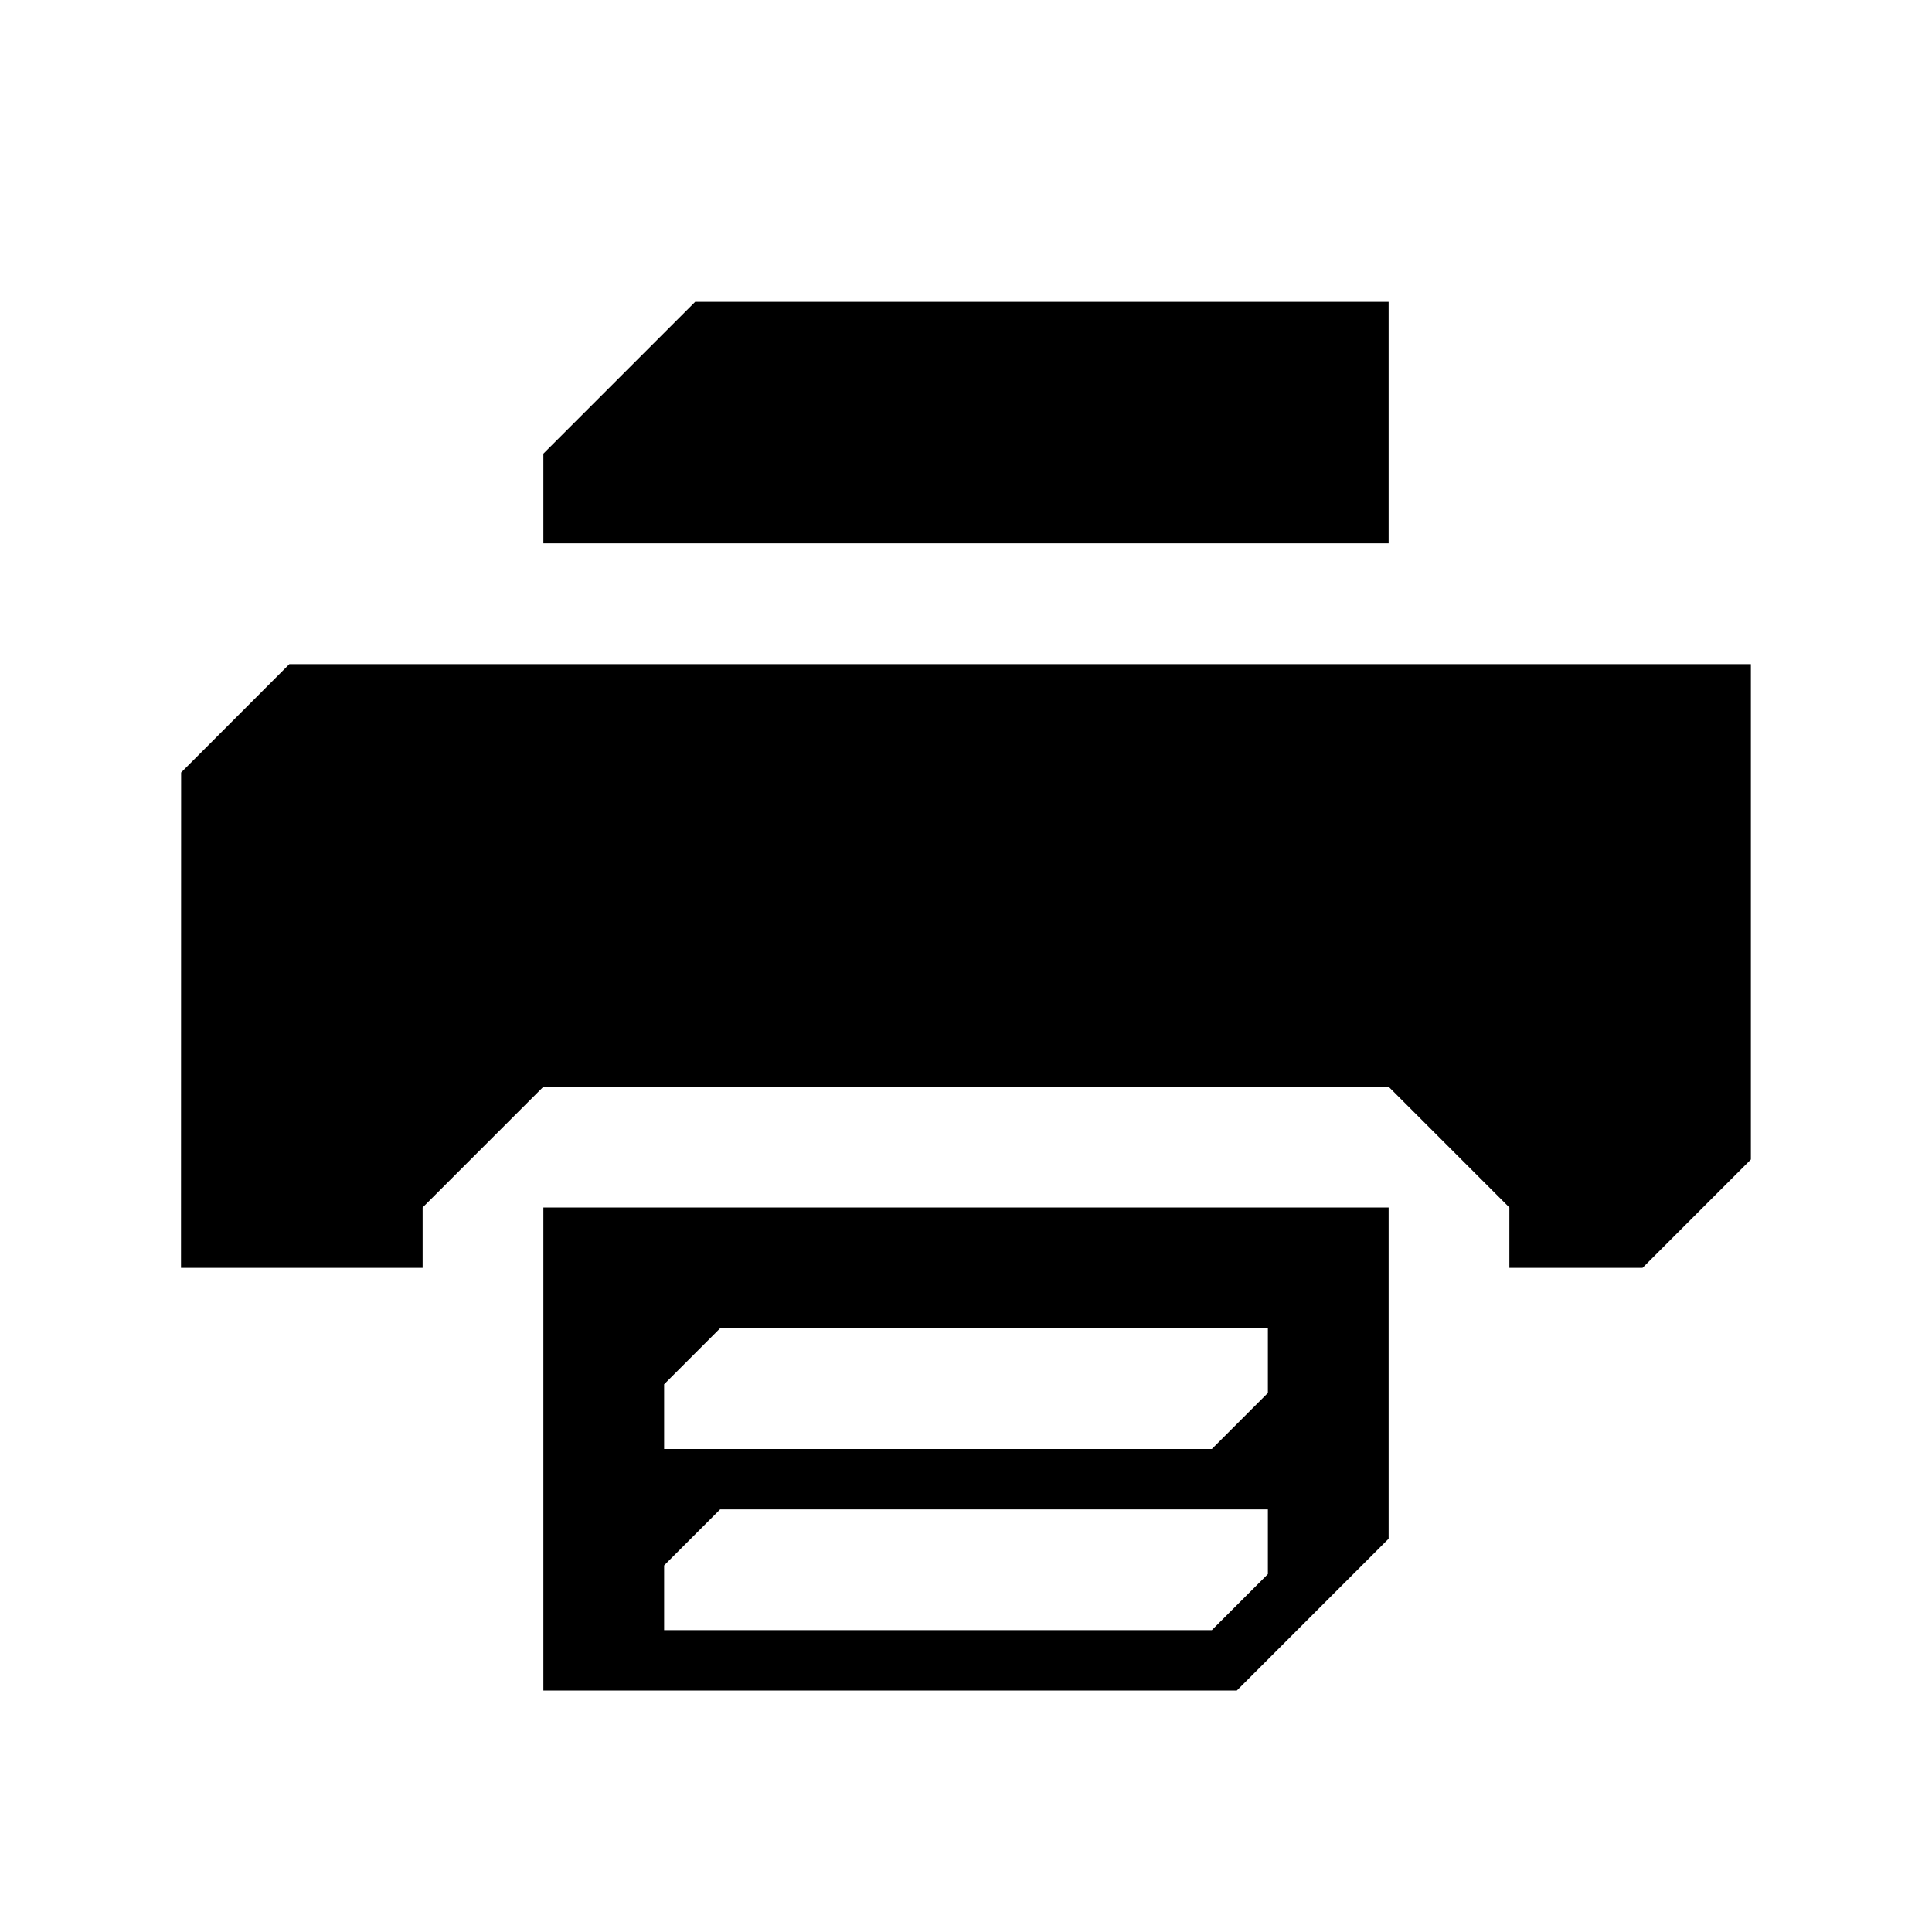 <?xml version="1.0" encoding="UTF-8" standalone="no"?>
<svg
   xmlns:dc="http://purl.org/dc/elements/1.1/"
   xmlns:cc="http://creativecommons.org/ns#"
   xmlns:rdf="http://www.w3.org/1999/02/22-rdf-syntax-ns#"
   xmlns:svg="http://www.w3.org/2000/svg"
   xmlns="http://www.w3.org/2000/svg"
   xmlns:sodipodi="http://sodipodi.sourceforge.net/DTD/sodipodi-0.dtd"
   xmlns:inkscape="http://www.inkscape.org/namespaces/inkscape"
   width="32"
   height="32"
   version="1.1"
   id="svg12"
   sodipodi:docname="printer.svg"
   inkscape:version="0.92.5 (2060ec1f9f, 2020-04-08)">
        <style
     id="current-color-scheme" />
  <defs
     id="defs16" />
  <sodipodi:namedview
     pagecolor="#ffffff"
     bordercolor="#666666"
     borderopacity="1"
     objecttolerance="10"
     gridtolerance="10"
     guidetolerance="10"
     inkscape:pageopacity="0"
     inkscape:pageshadow="2"
     inkscape:window-width="1720"
     inkscape:window-height="1298"
     id="namedview14"
     showgrid="false"
     inkscape:snap-smooth-nodes="true"
     showguides="false"
     inkscape:guide-bbox="true"
     inkscape:zoom="14.75"
     inkscape:cx="37.277722"
     inkscape:cy="5.4872485"
     inkscape:window-x="0"
     inkscape:window-y="0"
     inkscape:window-maximized="0"
     inkscape:current-layer="svg12">
    <sodipodi:guide
       position="37.001,7.997"
       orientation="0,1"
       id="guide921"
       inkscape:locked="false" />
    <sodipodi:guide
       position="34.001,9.163"
       orientation="1,0"
       id="guide923"
       inkscape:locked="false" />
    <sodipodi:guide
       position="52.001,9.163"
       orientation="1,0"
       id="guide925"
       inkscape:locked="false" />
    <sodipodi:guide
       position="50.715,14.997"
       orientation="0,1"
       id="guide927"
       inkscape:locked="false" />
    <sodipodi:guide
       position="38.001,18.997"
       orientation="1,0"
       id="guide929"
       inkscape:locked="false" />
    <sodipodi:guide
       position="48.001,18.997"
       orientation="1,0"
       id="guide931"
       inkscape:locked="false" />
    <sodipodi:guide
       position="48.001,18.997"
       orientation="0,1"
       id="guide933"
       inkscape:locked="false" />
    <sodipodi:guide
       position="48.001,2.997"
       orientation="0,1"
       id="guide935"
       inkscape:locked="false" />
    <sodipodi:guide
       position="39.001,3.997"
       orientation="1,0"
       id="guide937"
       inkscape:locked="false" />
    <sodipodi:guide
       position="47.001,4.997"
       orientation="0,1"
       id="guide939"
       inkscape:locked="false" />
    <sodipodi:guide
       position="47.001,3.997"
       orientation="0,1"
       id="guide941"
       inkscape:locked="false" />
    <sodipodi:guide
       position="47.001,5.997"
       orientation="0,1"
       id="guide943"
       inkscape:locked="false" />
    <sodipodi:guide
       position="47.001,3.997"
       orientation="1,0"
       id="guide945"
       inkscape:locked="false" />
    <sodipodi:guide
       position="48.001,15.997"
       orientation="0,1"
       id="guide947"
       inkscape:locked="false" />
    <sodipodi:guide
       position="47.001,6.997"
       orientation="0,1"
       id="guide949"
       inkscape:locked="false" />
    <sodipodi:guide
       position="48.001,8.997"
       orientation="0,1"
       id="guide980"
       inkscape:locked="false" />
  </sodipodi:namedview>
  <g
     id="22-22-printer"
     transform="translate(-473,135.01)">
    <rect
       style="opacity:0.001;fill:#000000"
       width="22"
       height="22"
       x="505"
       y="-125.01"
       id="rect2" />
    <path
       inkscape:connector-curvature="0"
       style="fill:currentColor"
       d="m 512.796,-122.007 -1.795,1.795 v 1.205 h 10 v -3 z m -4.539,4 -1.256,1.256 v 5.744 h 3 v -1 l 1,-1 h 10 l 1,1 v 1 h 1.744 l 1.256,-1.256 v -5.744 z m 2.744,6 v 6 h 8.205 l 1.795,-1.795 v -4.205 z m 1.465,2 h 7.535 v 0.535 l -0.463,0.465 h -7.537 v -0.537 z m 0,2 h 7.535 v 0.535 l -0.463,0.465 h -7.537 v -0.537 z"
       id="path828-3"
       class="ColorScheme-Text" />
  </g>
  <g
     id="printer">
    <rect
       style="opacity:0.001"
       width="32"
       height="32"
       x="0"
       y="0"
       id="rect7" />
    <path
       inkscape:connector-curvature="0"
       style="fill:currentColor"
       d="M 11.514,5 9,7.514 V 9 H 23 V 5 Z M 4.793,11 3,12.795 2.998,21 H 7 v -1 l 2,-2 H 23 l 2,2 v 1 h 2.205 L 29,19.205 V 11 Z m 4.207,9 v 8 H 20.486 L 23,25.486 V 20 Z m 2.928,2 H 21 v 1.072 L 20.072,24 H 11 v -1.072 z m 0,3 H 21 v 1.072 L 20.072,27 H 11 v -1.072 z"
       id="path828"
       class="ColorScheme-Text" />
  </g>
</svg>
